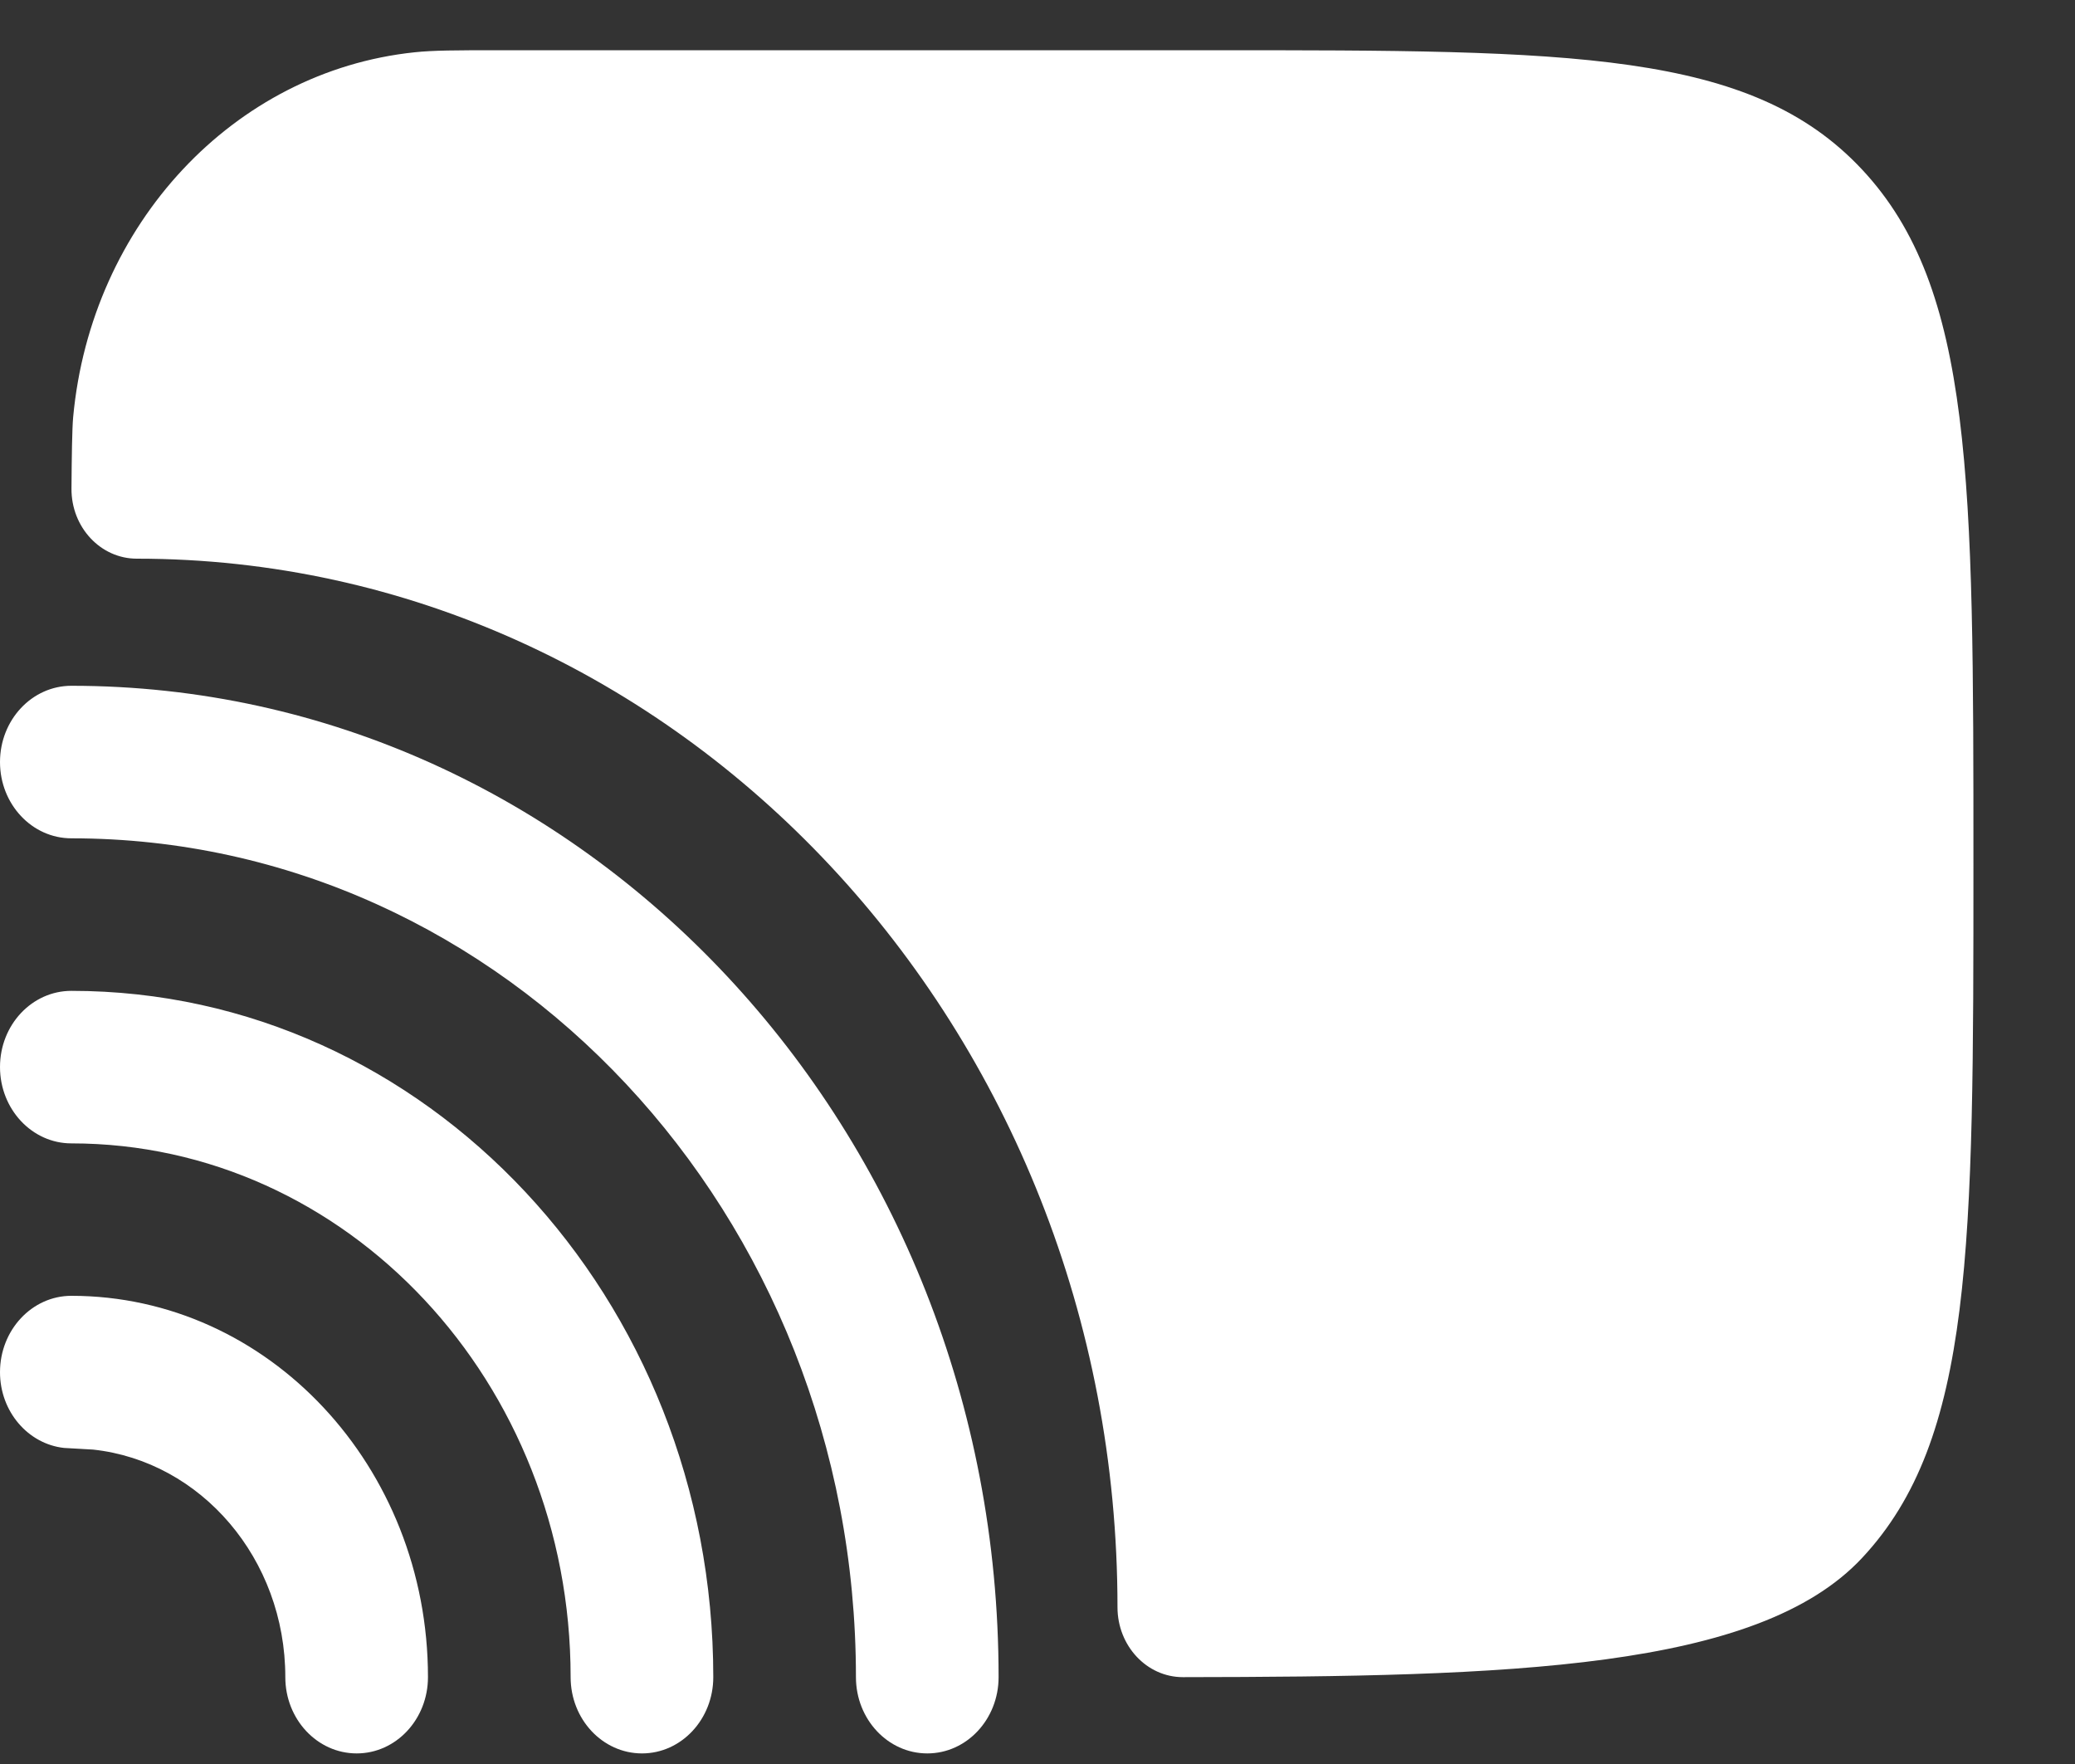 <svg width="20" height="17" viewBox="0 0 20 17" fill="none" xmlns="http://www.w3.org/2000/svg">
<rect x="0" y="0" width="20" height="17" fill="#333333" stroke="none"/>
<path d="M0.688 12.488C2.586 12.488 4.125 14.134 4.125 16.163C4.125 16.569 3.817 16.898 3.438 16.898C3.058 16.898 2.75 16.569 2.75 16.163C2.75 15.022 1.938 14.083 0.898 13.97L0.617 13.954C0.271 13.916 0 13.604 0 13.224C0 12.818 0.308 12.488 0.688 12.488ZM0.688 9.549C4.105 9.549 6.875 12.51 6.875 16.163C6.875 16.569 6.567 16.898 6.188 16.898C5.808 16.898 5.5 16.569 5.5 16.163C5.5 13.322 3.345 11.019 0.688 11.019C0.308 11.019 0 10.689 0 10.283C0 9.877 0.308 9.549 0.688 9.549ZM0.688 6.609C5.624 6.609 9.625 10.887 9.625 16.163C9.625 16.569 9.317 16.898 8.938 16.898C8.558 16.898 8.25 16.569 8.25 16.163C8.25 11.698 4.864 8.079 0.688 8.079C0.308 8.079 0 7.75 0 7.344C7.93771e-05 6.938 0.308 6.609 0.688 6.609ZM11.688 0.484C15.145 0.484 16.873 0.485 17.947 1.633C19.021 2.781 19.021 4.629 19.021 8.324C19.021 12.019 19.021 13.867 17.947 15.015C16.94 16.092 14.548 16.159 11.401 16.163C11.053 16.163 10.771 15.861 10.771 15.489C10.771 9.908 6.539 5.384 1.318 5.384C0.97 5.384 0.687 5.082 0.689 4.71C0.691 4.407 0.695 4.13 0.705 4.021C0.877 2.16 2.254 0.687 3.995 0.504C4.174 0.485 4.387 0.484 4.812 0.484H11.688Z" fill="white"/>
</svg>
